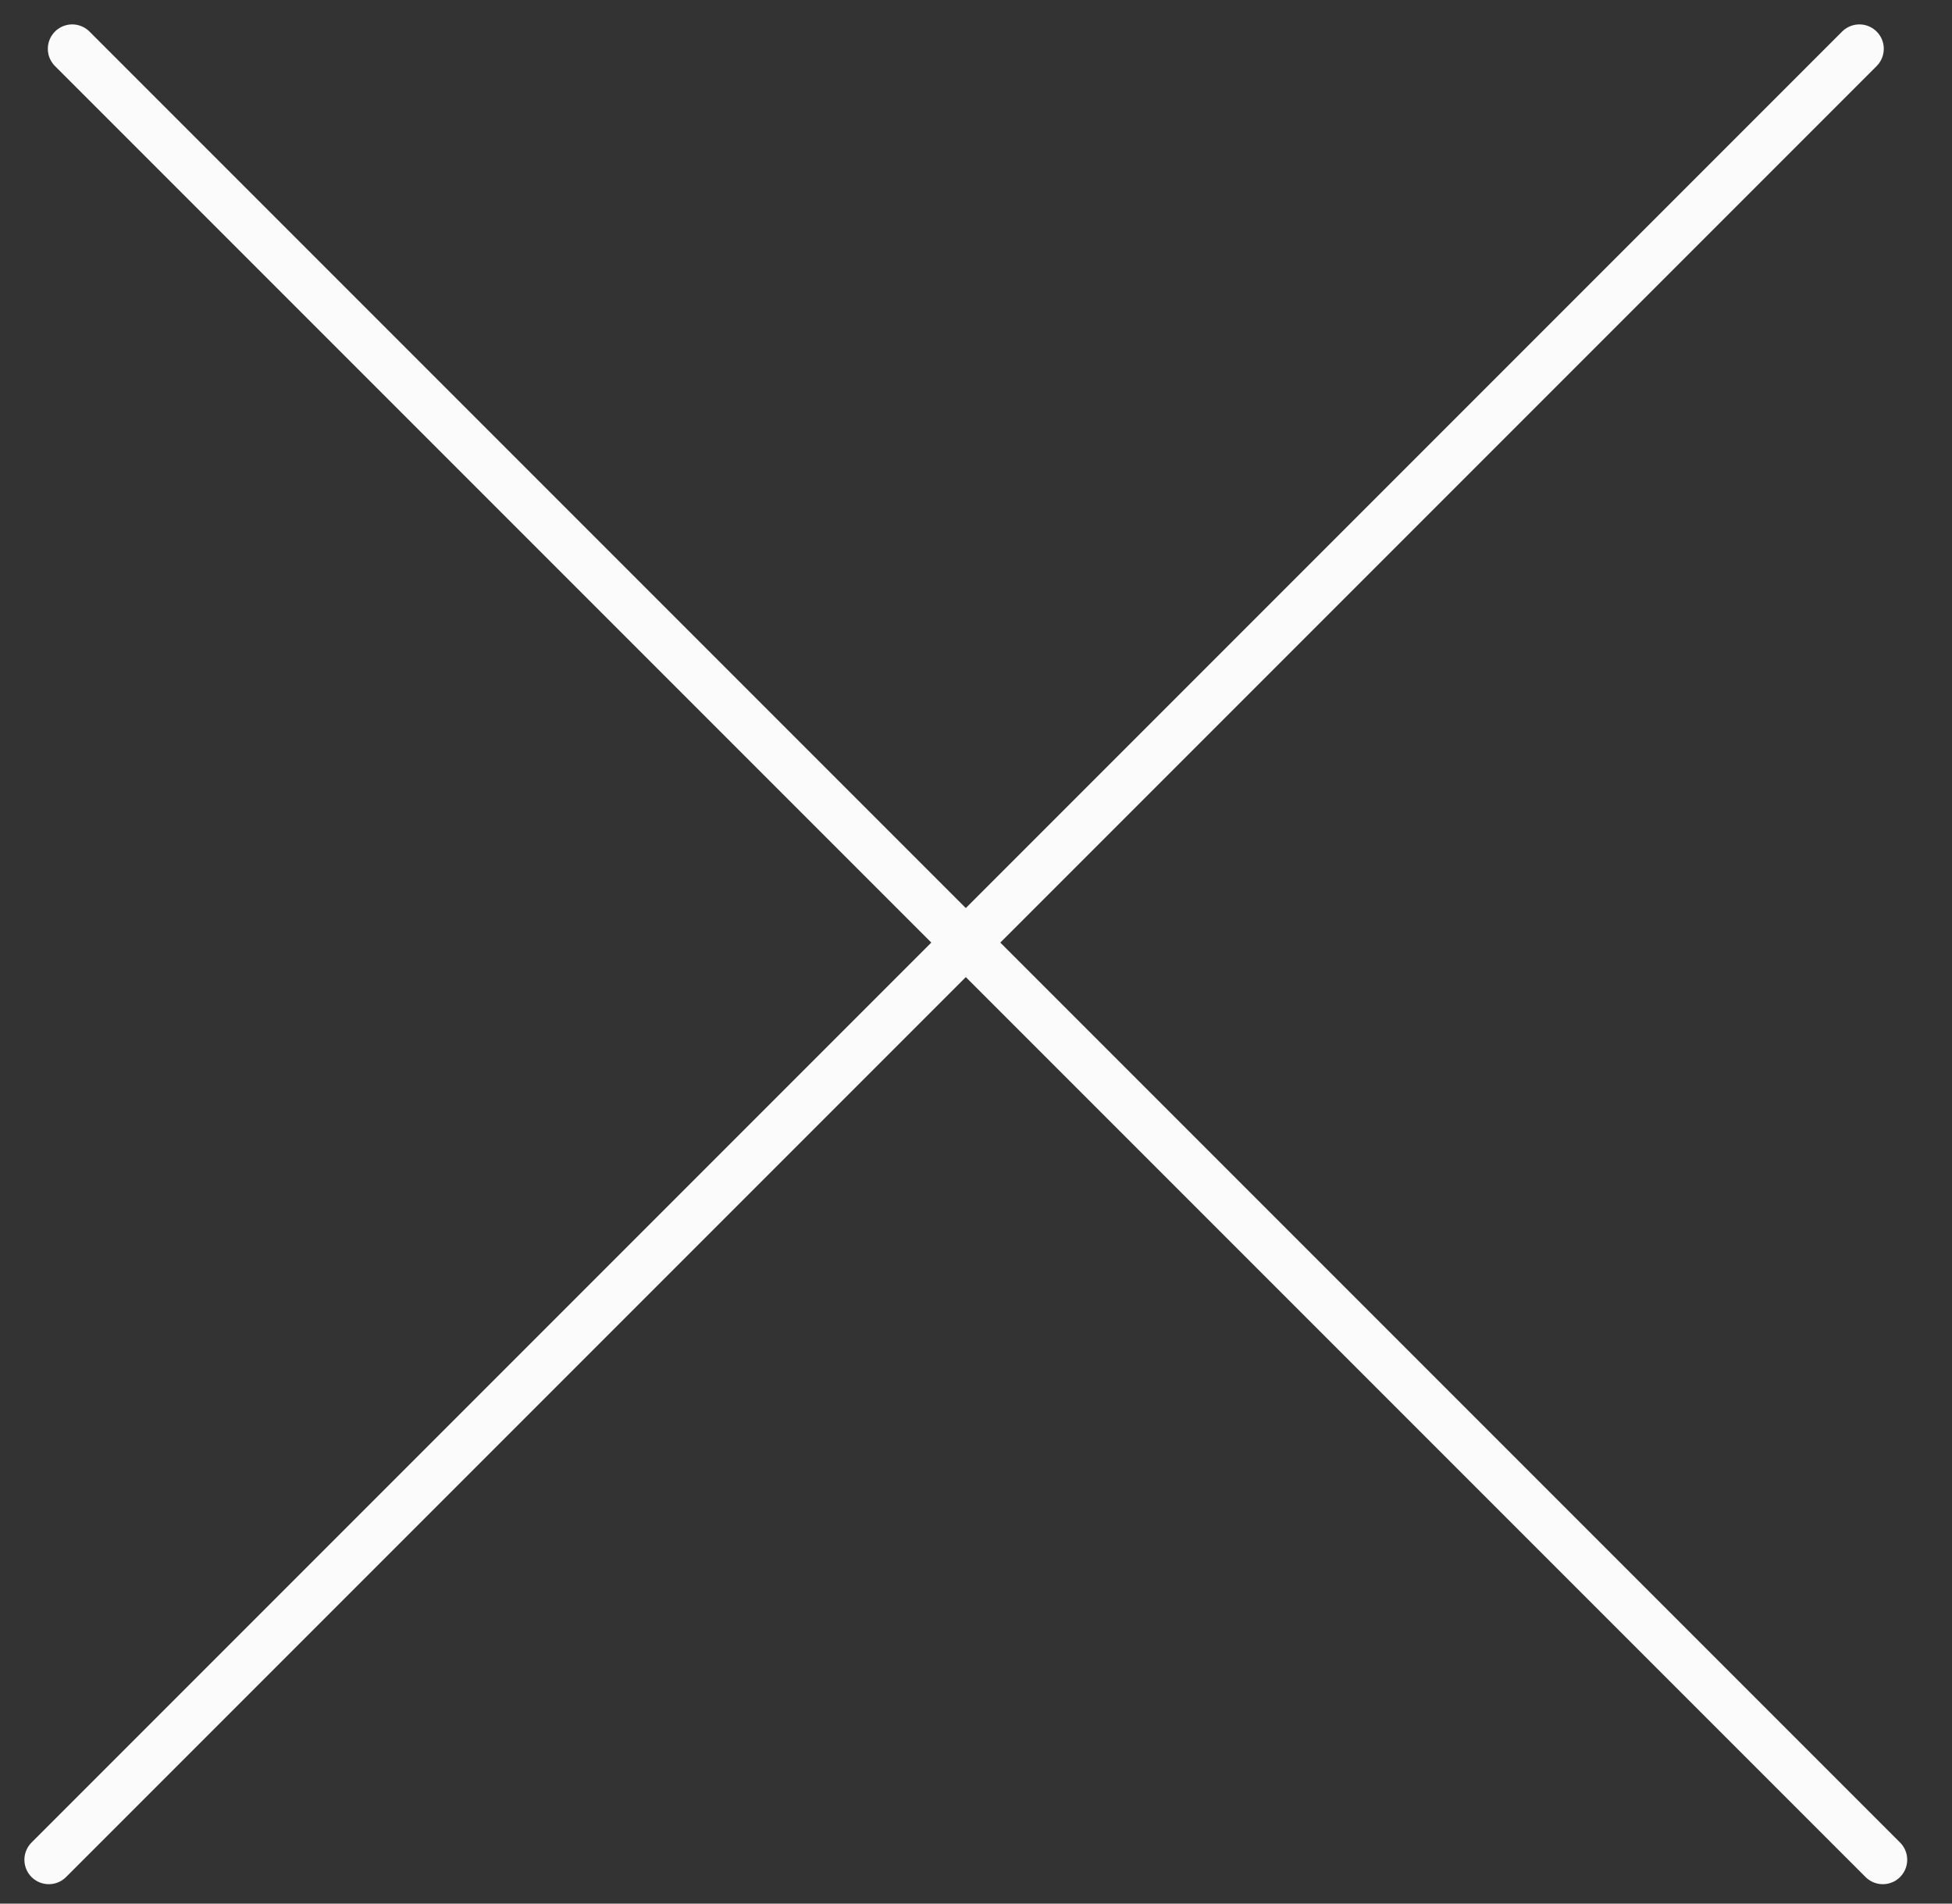 <svg width="40" height="39" fill="none" xmlns="http://www.w3.org/2000/svg"><rect width="100%" height="100%" fill="#333333" stroke="none"/><path d="M38.102 1L1 38.102M1.48 1l37.102 37.102" stroke="#FBFBFB" stroke-linecap="round" stroke-linejoin="round"/></svg>